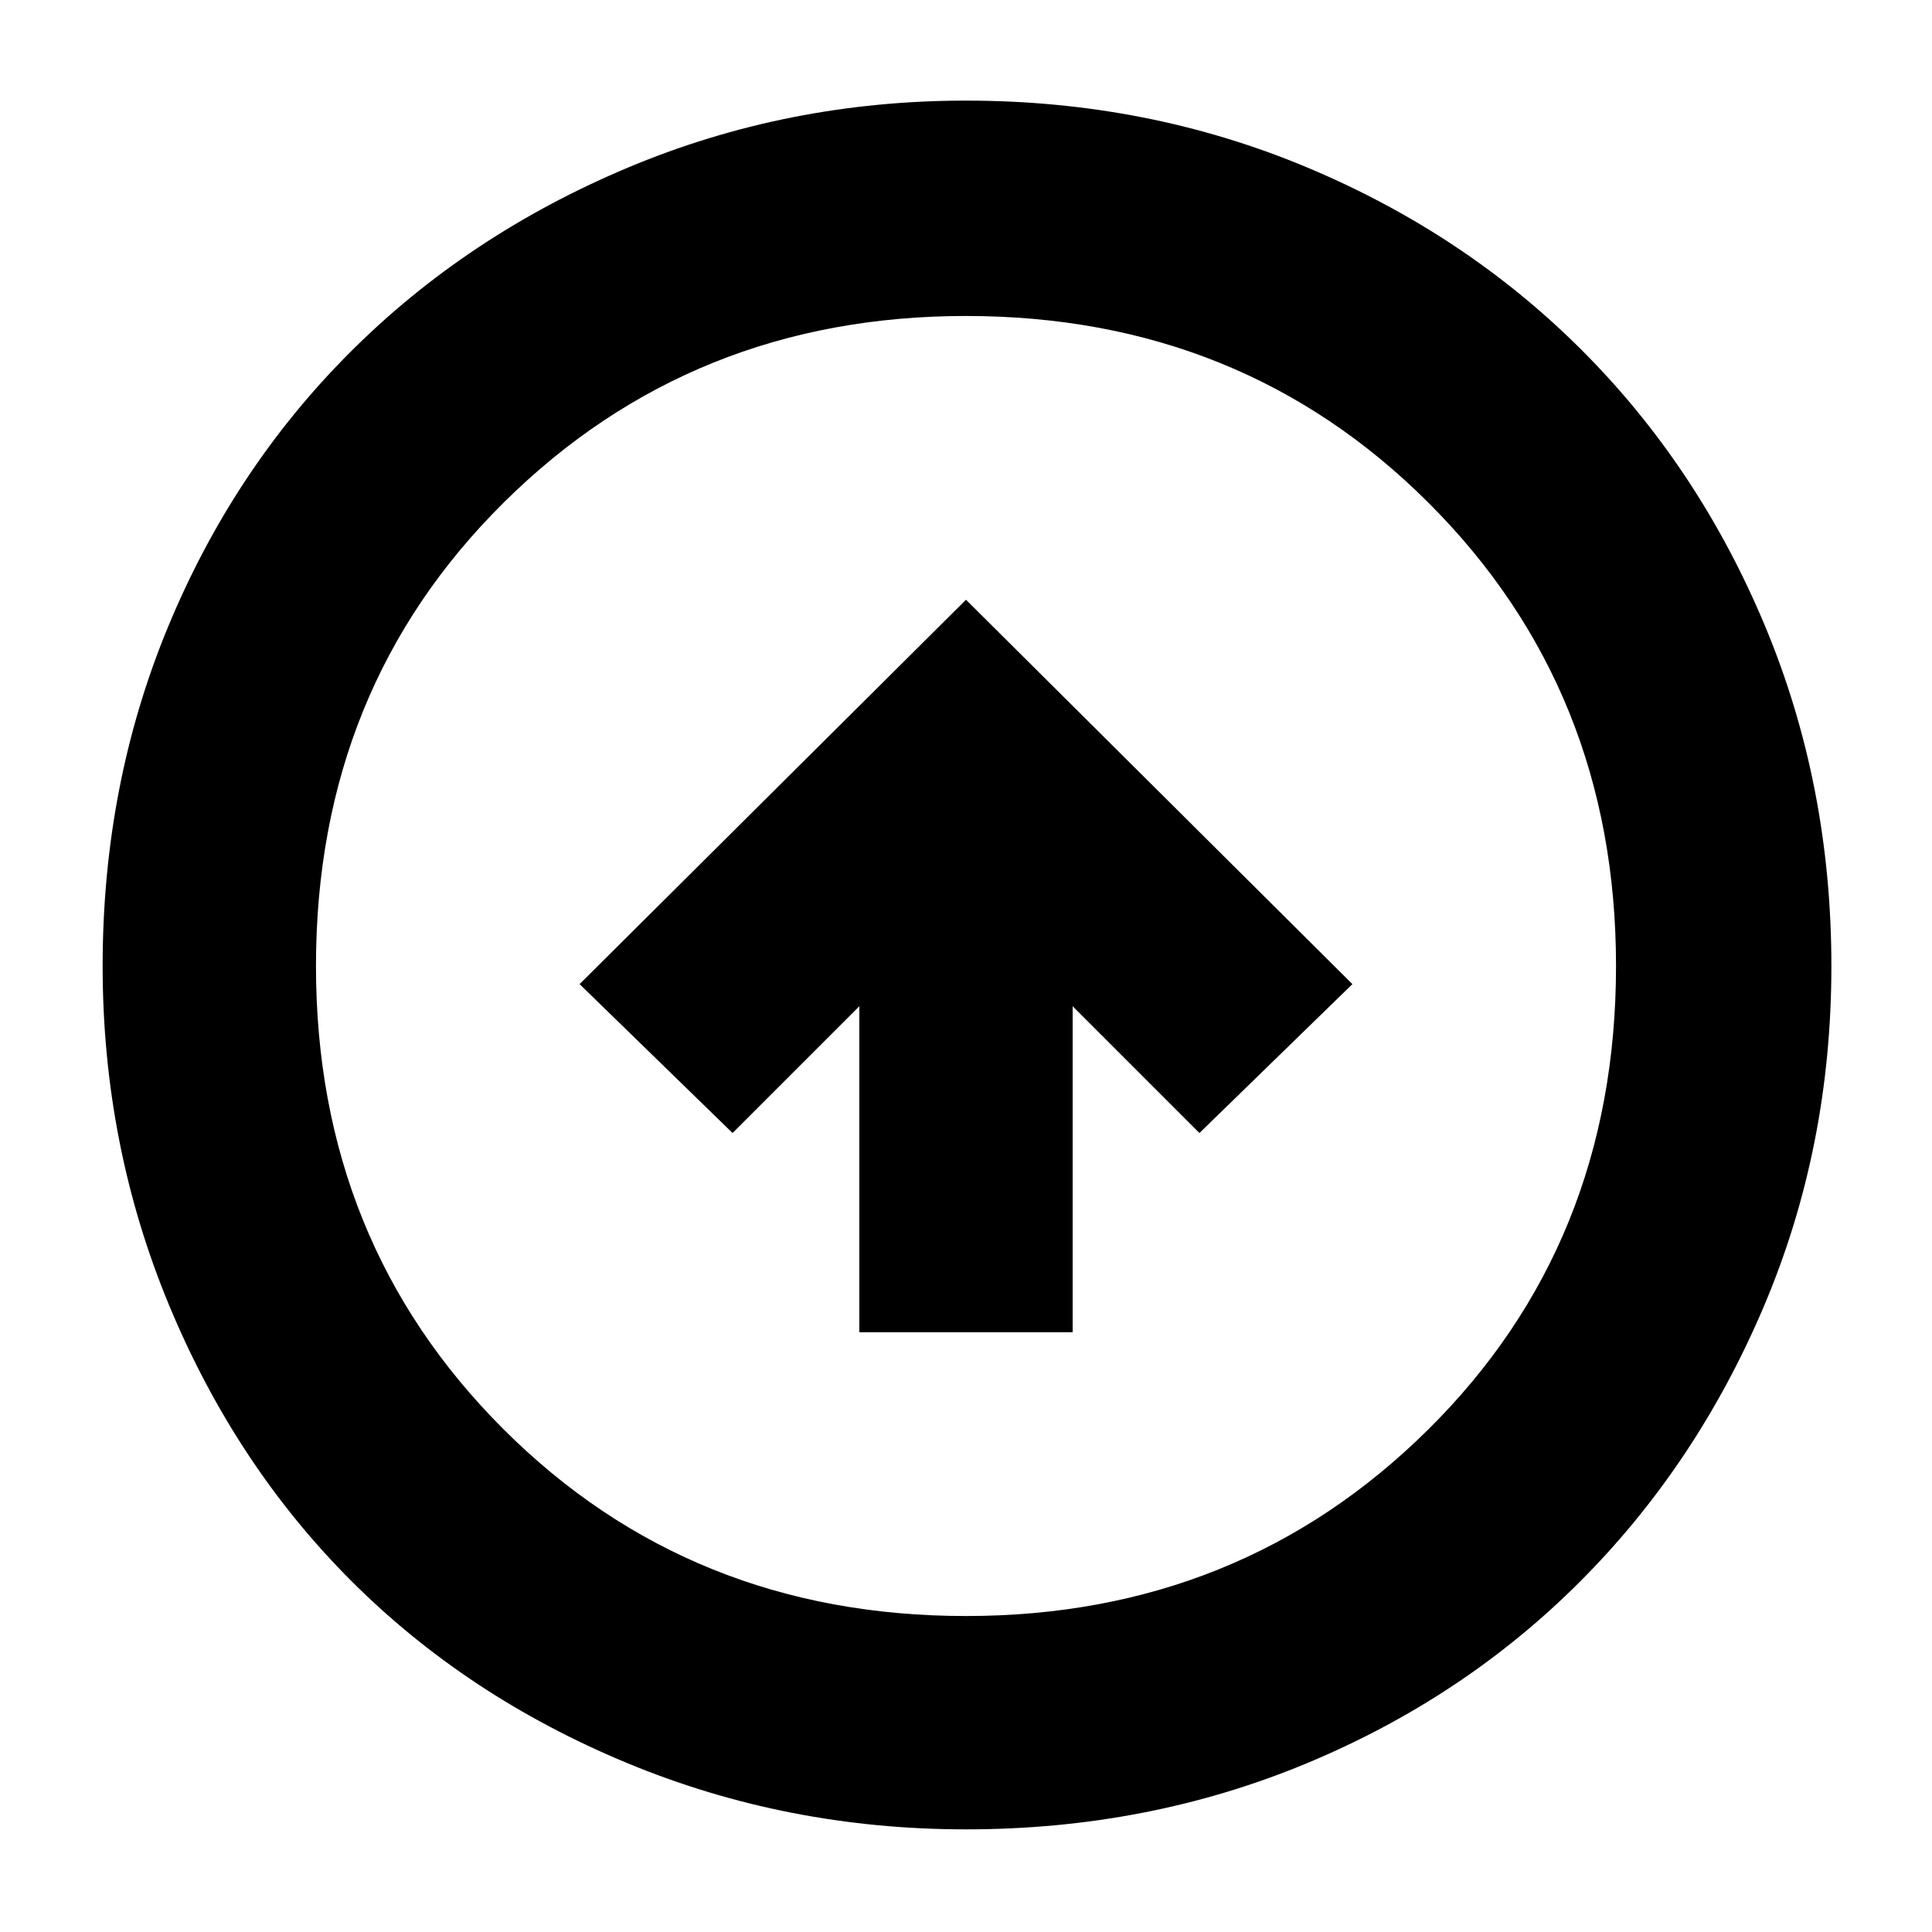 <svg xmlns="http://www.w3.org/2000/svg" height="40" width="40"><path d="M17.792 27.583H22.208V20.833L24.833 23.458L28 20.375L20 12.417L12 20.375L15.167 23.458L17.792 20.833ZM20 37.875Q16.292 37.875 12.979 36.5Q9.667 35.125 7.271 32.729Q4.875 30.333 3.5 27.021Q2.125 23.708 2.125 20Q2.125 16.25 3.479 12.979Q4.833 9.708 7.25 7.292Q9.667 4.875 12.979 3.479Q16.292 2.083 20 2.083Q23.75 2.083 27.042 3.458Q30.333 4.833 32.75 7.25Q35.167 9.667 36.542 12.958Q37.917 16.25 37.917 20Q37.917 23.75 36.521 27.042Q35.125 30.333 32.708 32.75Q30.292 35.167 27.021 36.521Q23.75 37.875 20 37.875ZM20 33.458Q25.667 33.458 29.562 29.604Q33.458 25.75 33.458 20Q33.458 14.292 29.583 10.417Q25.708 6.542 20 6.542Q14.333 6.542 10.438 10.396Q6.542 14.25 6.542 20Q6.542 25.708 10.417 29.583Q14.292 33.458 20 33.458ZM20 20Q20 20 20 20Q20 20 20 20Q20 20 20 20Q20 20 20 20Q20 20 20 20Q20 20 20 20Q20 20 20 20Q20 20 20 20Z"/></svg>